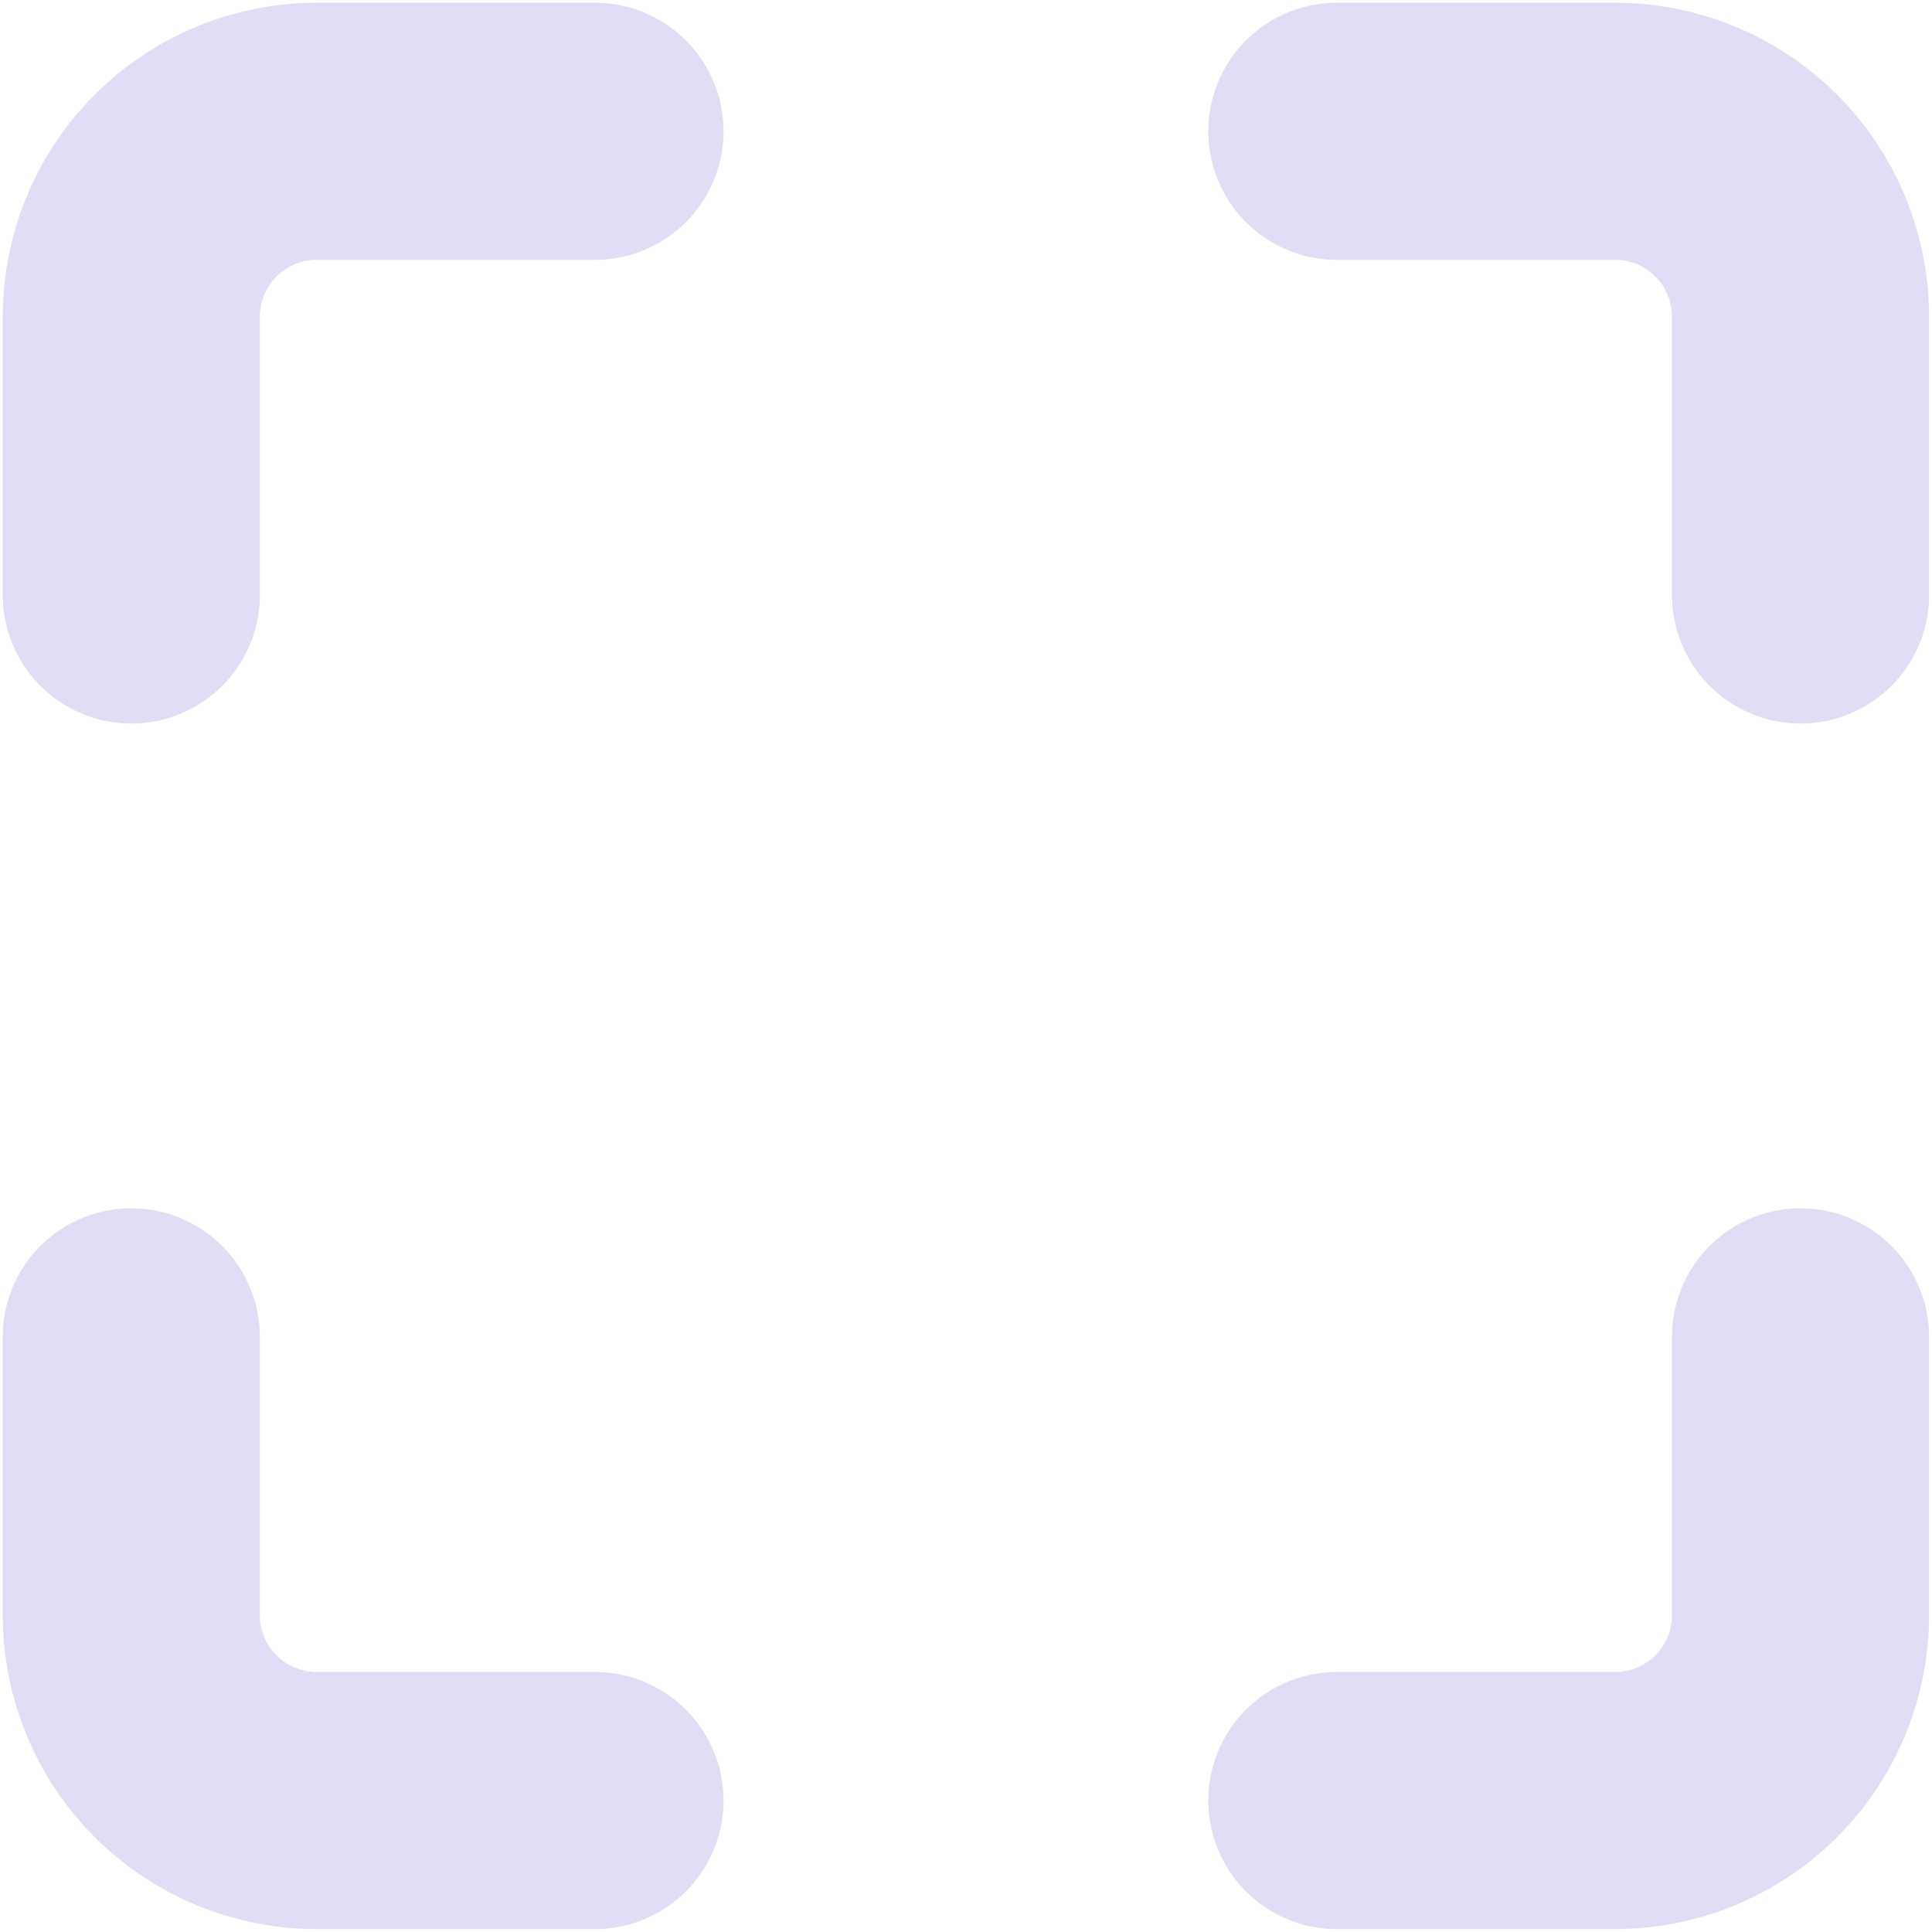 <?xml version="1.0" encoding="UTF-8" standalone="no"?>
<!-- Uploaded to: SVG Repo, www.svgrepo.com, Generator: SVG Repo Mixer Tools -->

<svg
   width="800px"
   height="800px"
   viewBox="0 0 24 24"
   version="1.1"
   id="svg4"
   sodipodi:docname="tilemax.svg"
   inkscape:version="1.4 (e7c3feb, 2024-10-09)"
   xmlns:inkscape="http://www.inkscape.org/namespaces/inkscape"
   xmlns:sodipodi="http://sodipodi.sourceforge.net/DTD/sodipodi-0.dtd"
   xmlns="http://www.w3.org/2000/svg"
   xmlns:svg="http://www.w3.org/2000/svg">
  <defs
     id="defs4" />
  <sodipodi:namedview
     id="namedview4"
     pagecolor="#ffffff"
     bordercolor="#000000"
     borderopacity="0.25"
     inkscape:showpageshadow="2"
     inkscape:pageopacity="0.0"
     inkscape:pagecheckerboard="0"
     inkscape:deskcolor="#d1d1d1"
     showgrid="false"
     inkscape:zoom="0.594375"
     inkscape:cx="556.88749"
     inkscape:cy="470.24185"
     inkscape:window-width="1916"
     inkscape:window-height="1163"
     inkscape:window-x="0"
     inkscape:window-y="33"
     inkscape:window-maximized="1"
     inkscape:current-layer="maximize" />
  <title
     id="title1" />
  <g
     id="Complete"
     transform="matrix(1.152,0,0,1.152,-1.825,-1.825)"
     style="stroke-width:2.772;stroke-dasharray:none">
    <g
       id="maximize"
       style="stroke-width:2.772;stroke-dasharray:none">
      <g
         id="g4"
         style="stroke-width:2.772;stroke-dasharray:none">
        <path
           d="M 3,8 V 5 A 2,2 0 0 1 5,3 h 3"
           fill="none"
           stroke="#000000"
           stroke-linecap="round"
           stroke-linejoin="round"
           stroke-width="2"
           id="path1"
           style="stroke:#e0def4;stroke-width:2.772;stroke-dasharray:none;stroke-opacity:1" />
        <path
           d="m 21,16 v 3 a 2,2 0 0 1 -2,2 h -3"
           fill="none"
           stroke="#000000"
           stroke-linecap="round"
           stroke-linejoin="round"
           stroke-width="2"
           id="path2"
           style="stroke:#e0def4;stroke-width:2.772;stroke-dasharray:none;stroke-opacity:1" />
        <path
           d="m 3,16 v 3 a 2,2 0 0 0 2,2 h 3"
           fill="none"
           stroke="#000000"
           stroke-linecap="round"
           stroke-linejoin="round"
           stroke-width="2"
           id="path3"
           style="stroke:#e0def4;stroke-width:2.772;stroke-dasharray:none;stroke-opacity:1" />
        <path
           d="M 21,8 V 5 A 2,2 0 0 0 19,3 h -3"
           fill="none"
           stroke="#000000"
           stroke-linecap="round"
           stroke-linejoin="round"
           stroke-width="2"
           id="path4"
           style="stroke:#e0def4;stroke-width:2.772;stroke-dasharray:none;stroke-opacity:1" />
      </g>
    </g>
  </g>
</svg>
